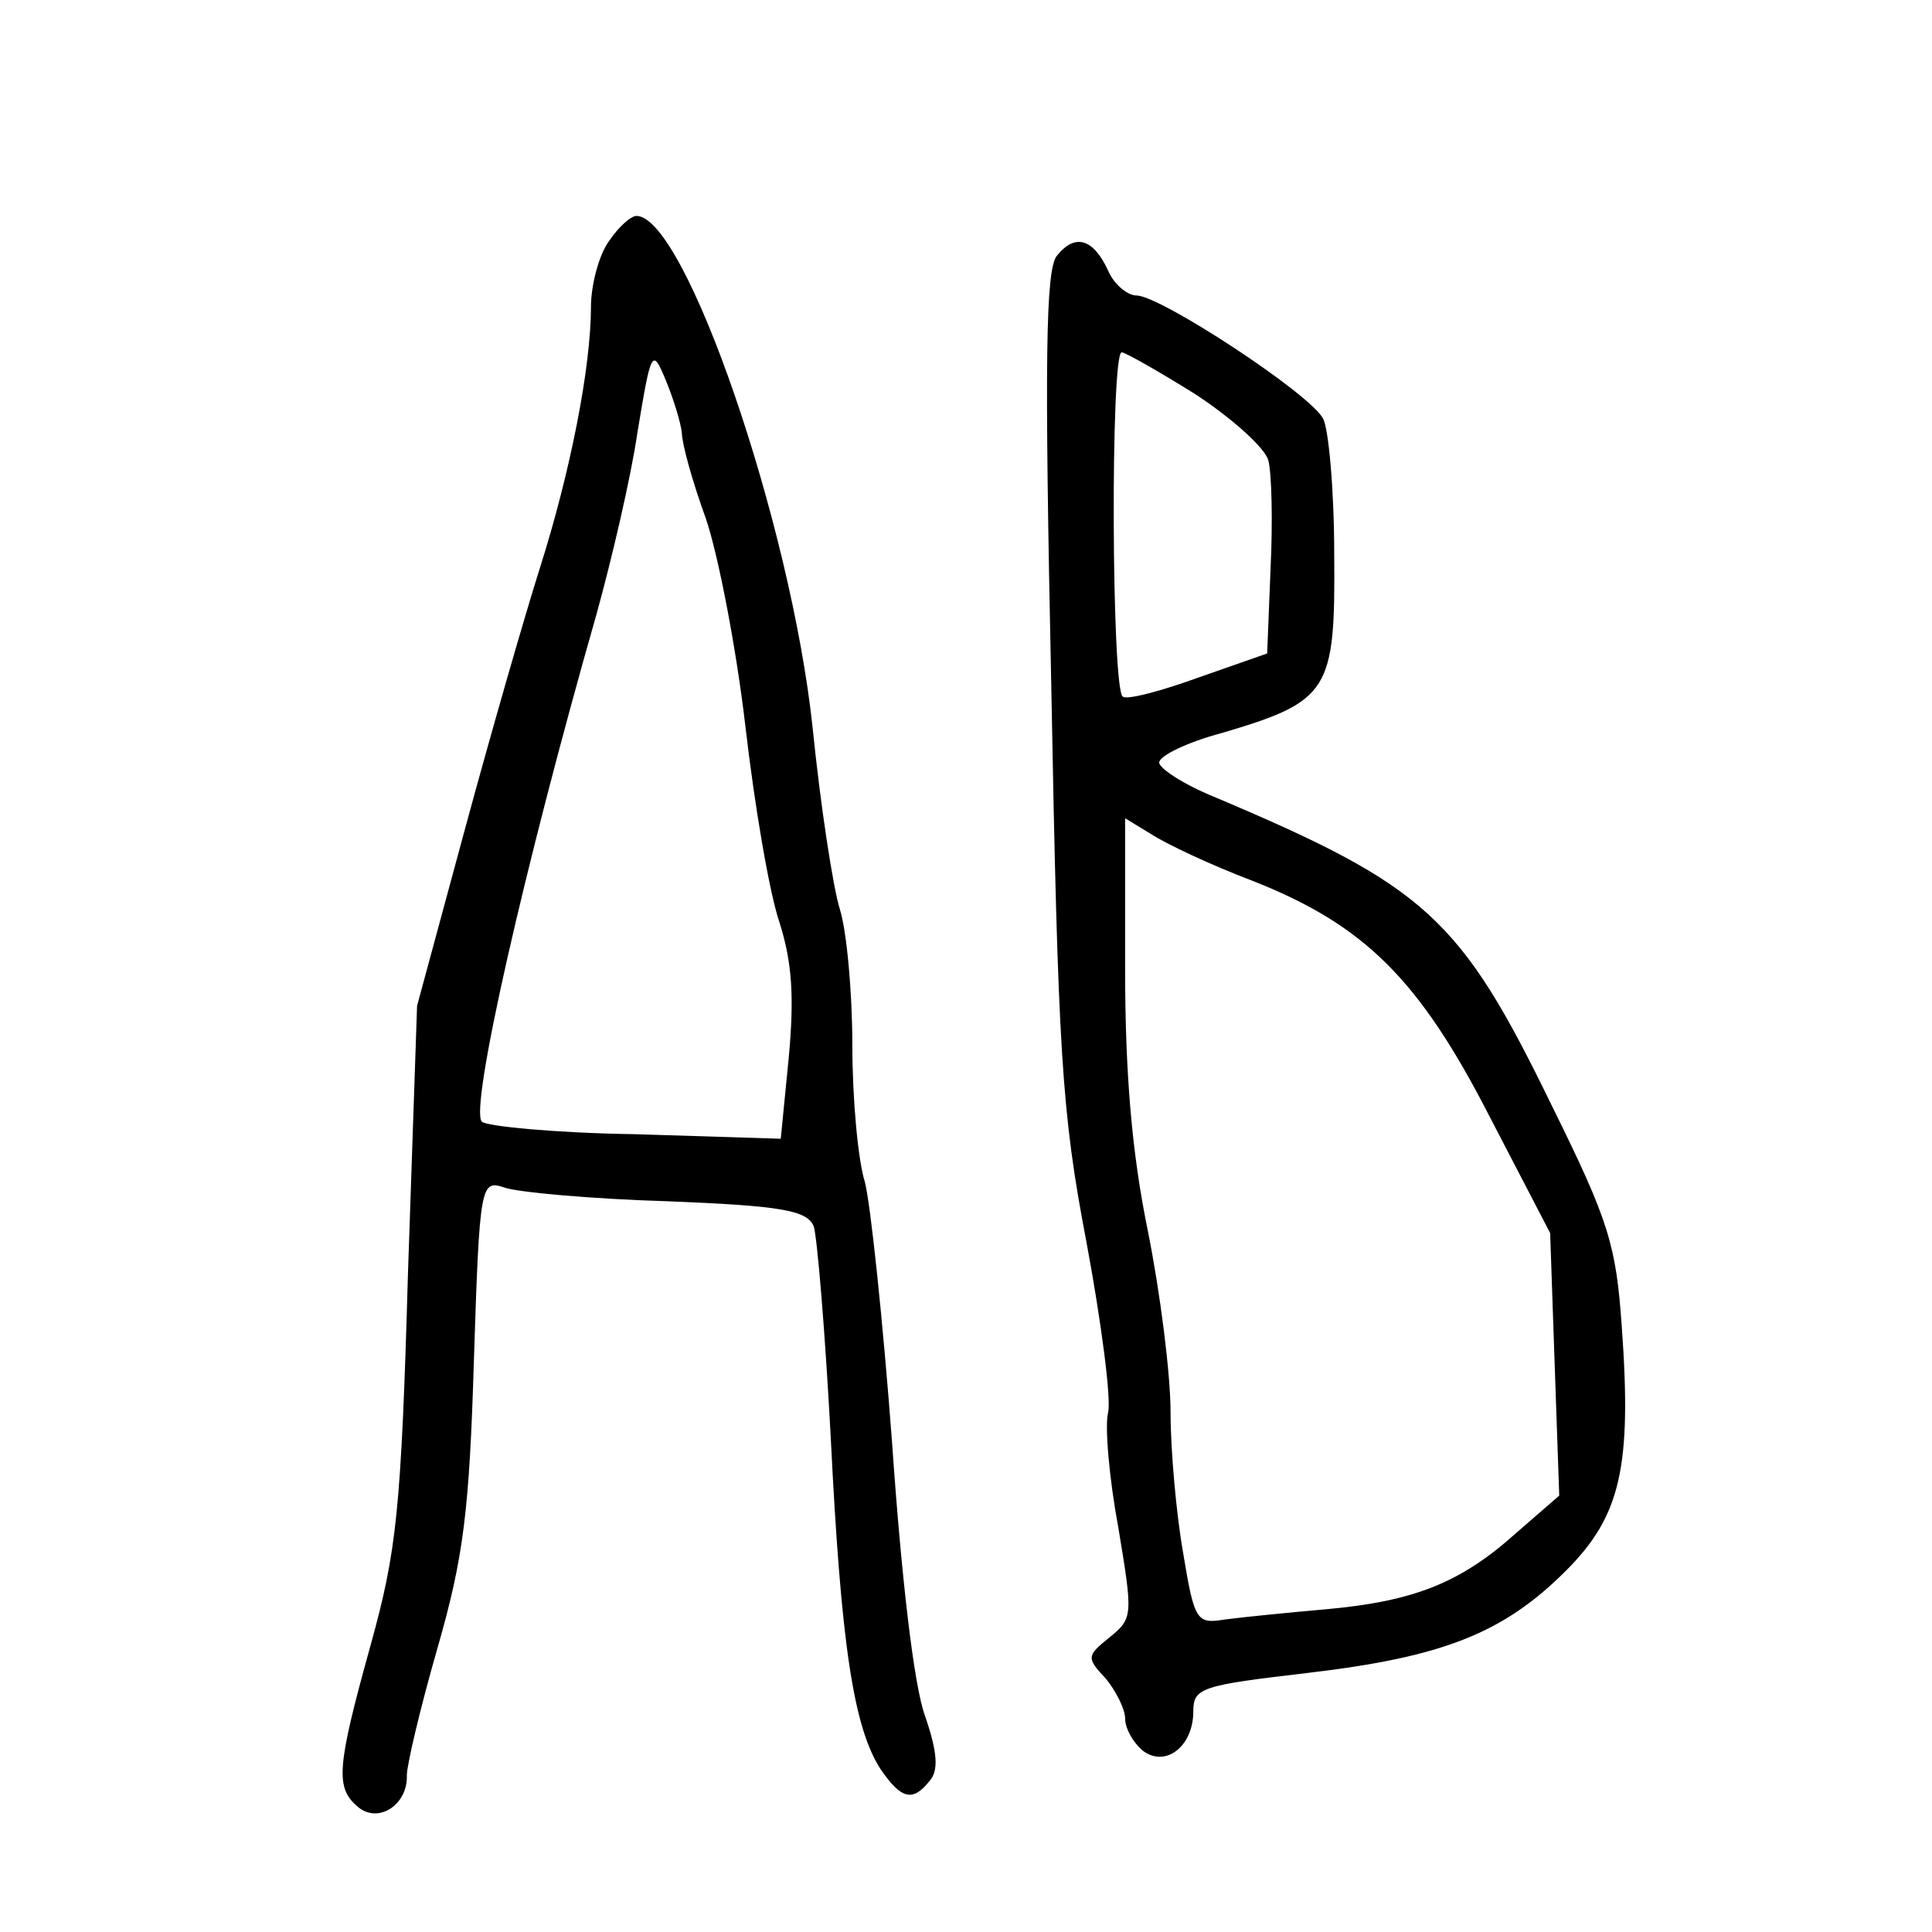 <?xml version="1.0" standalone="no"?>
<!DOCTYPE svg PUBLIC "-//W3C//DTD SVG 20010904//EN"
 "http://www.w3.org/TR/2001/REC-SVG-20010904/DTD/svg10.dtd">
<svg version="1.0" xmlns="http://www.w3.org/2000/svg"
 width="170pt" height="170pt" viewBox="0 0 170 170"
 preserveAspectRatio="xMidYMid meet">
<g transform="translate(0,170) scale(0.1,-0.1)"
fill="#000000" stroke="none">
<path d="M536 1488 c-9 -12 -16 -39 -16 -58 0 -53 -18 -145 -45 -230 -13 -41
-43 -145 -66 -230 l-42 -155 -8 -235 c-6 -210 -10 -245 -33 -328 -30 -108 -31
-125 -11 -142 18 -15 44 2 43 28 0 9 12 60 27 112 23 80 28 121 32 253 5 156
6 159 27 152 11 -4 76 -10 143 -12 101 -4 123 -8 129 -22 3 -9 10 -92 15 -186
9 -182 20 -255 44 -292 18 -26 28 -29 43 -10 8 9 7 25 -4 57 -10 27 -21 124
-29 240 -8 107 -19 211 -24 230 -6 19 -11 73 -11 120 0 47 -5 101 -11 120 -6
19 -17 91 -24 160 -19 179 -112 450 -155 450 -5 0 -16 -10 -24 -22z m64 -169
c0 -9 9 -42 21 -75 11 -32 27 -115 35 -184 8 -69 21 -146 30 -172 11 -35 13
-65 8 -119 l-7 -71 -128 4 c-70 1 -131 7 -135 11 -11 11 37 223 101 447 13 47
30 119 36 160 12 73 13 74 25 45 7 -17 13 -37 14 -46z"/>
<path d="M930 1475 c-10 -12 -11 -92 -5 -377 6 -325 9 -376 31 -491 13 -70 22
-138 19 -150 -3 -12 1 -58 9 -101 13 -78 13 -80 -8 -97 -20 -16 -20 -18 -3
-36 9 -11 17 -27 17 -35 0 -9 7 -21 15 -28 20 -16 45 3 45 34 0 21 7 23 101
34 119 14 172 35 227 90 48 48 58 91 49 215 -5 71 -11 92 -61 193 -81 167
-111 194 -298 273 -27 11 -48 25 -48 30 0 6 25 18 55 26 95 28 100 37 99 157
0 57 -5 112 -10 120 -12 22 -143 108 -164 108 -8 0 -20 10 -25 22 -13 28 -29
33 -45 13z m122 -122 c32 -21 61 -47 64 -58 3 -11 4 -54 2 -95 l-3 -75 -60
-21 c-33 -12 -63 -20 -67 -17 -10 5 -11 303 -1 303 3 0 33 -17 65 -37z m50
-428 c99 -39 147 -87 209 -208 l53 -102 4 -116 4 -115 -38 -33 c-49 -44 -90
-60 -167 -67 -34 -3 -74 -7 -89 -9 -25 -4 -27 -2 -37 59 -6 34 -11 90 -11 123
0 34 -9 105 -20 160 -14 68 -20 138 -20 231 l0 132 23 -14 c12 -8 52 -27 89
-41z"/>
</g>
</svg>

